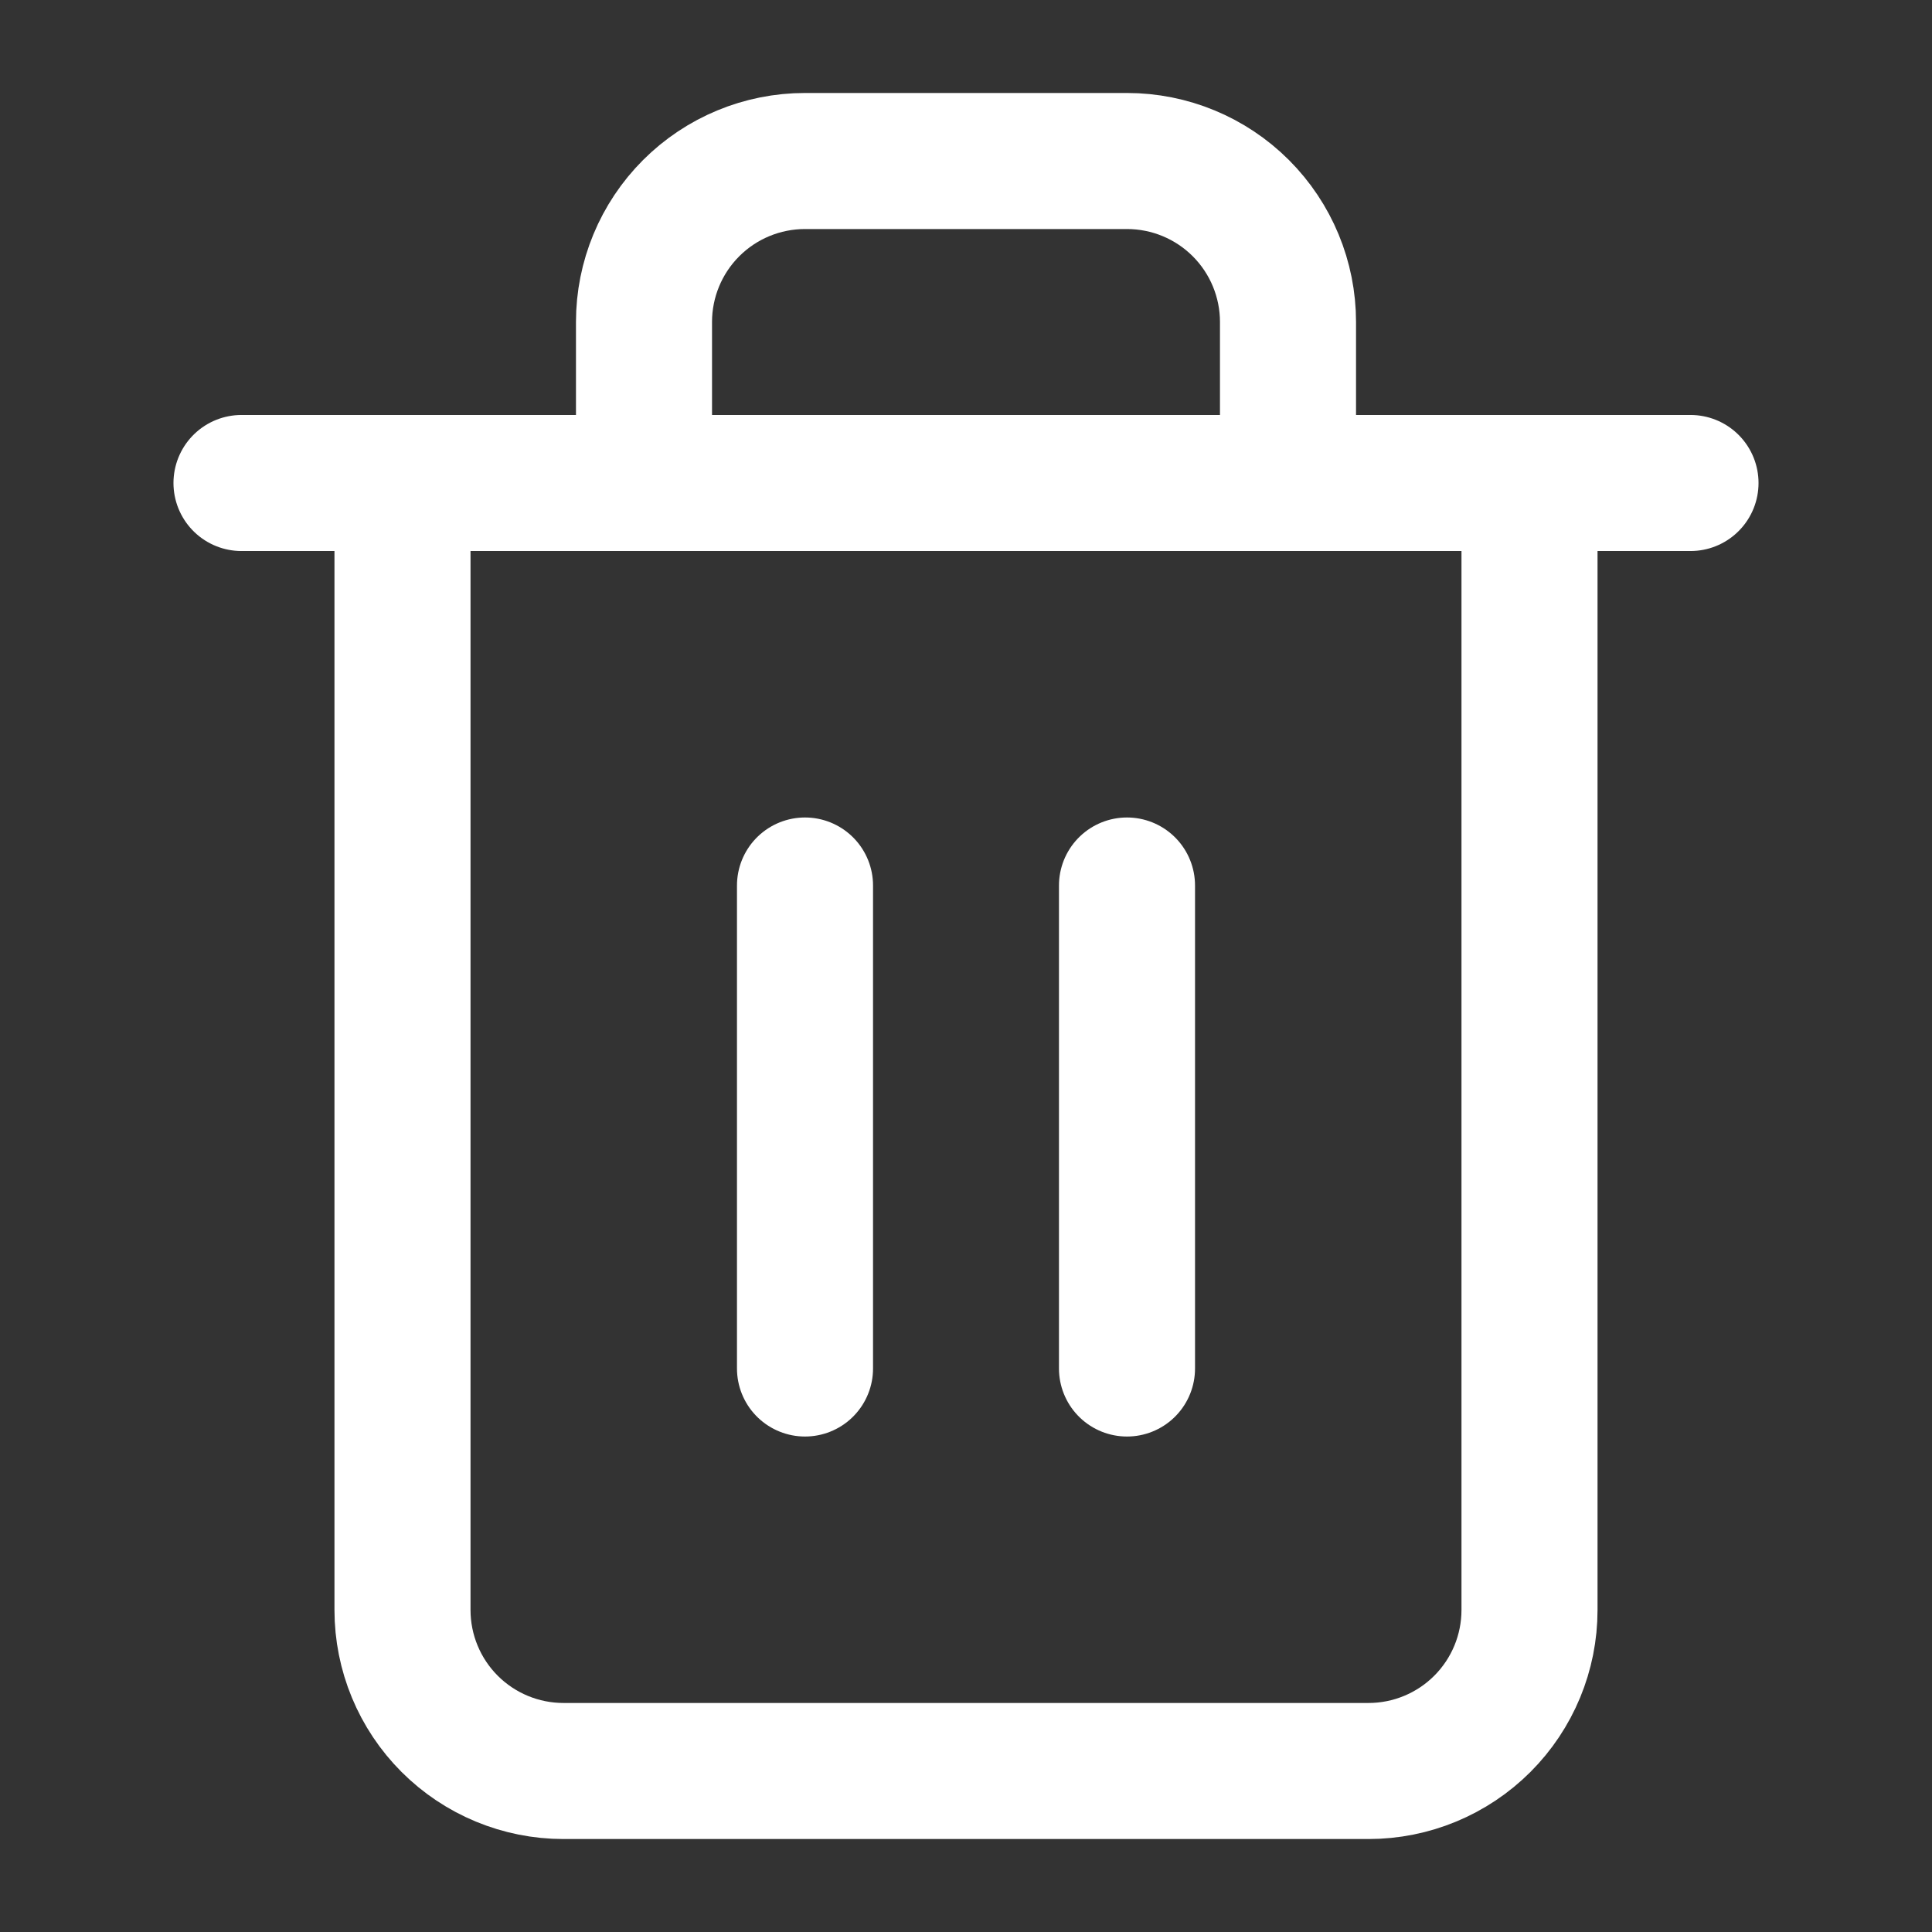 <svg width="142" height="142" viewBox="0 0 142 142" fill="none" xmlns="http://www.w3.org/2000/svg">
<rect x="0" y="0" width="142" height="142" fill="#333333" stroke="none"/>
<path d="M17.75 35.5H29.583H124.25" stroke="white" stroke-width="10" stroke-linecap="round" stroke-linejoin="round"/>
<path d="M47.333 35.5V23.667C47.333 20.528 48.58 17.519 50.799 15.299C53.018 13.08 56.028 11.834 59.167 11.834H82.833C85.972 11.834 88.981 13.08 91.201 15.299C93.42 17.519 94.667 20.528 94.667 23.667V35.5M112.417 35.5V118.334C112.417 121.472 111.17 124.482 108.951 126.701C106.731 128.92 103.722 130.167 100.583 130.167H41.417C38.278 130.167 35.268 128.92 33.049 126.701C30.83 124.482 29.583 121.472 29.583 118.334V35.5H112.417Z" stroke="white" stroke-width="10" stroke-linecap="round" stroke-linejoin="round"/>
<path d="M59.167 65.084V100.583" stroke="white" stroke-width="10" stroke-linecap="round" stroke-linejoin="round"/>
<path d="M82.833 65.084V100.583" stroke="white" stroke-width="10" stroke-linecap="round" stroke-linejoin="round"/>
</svg>
